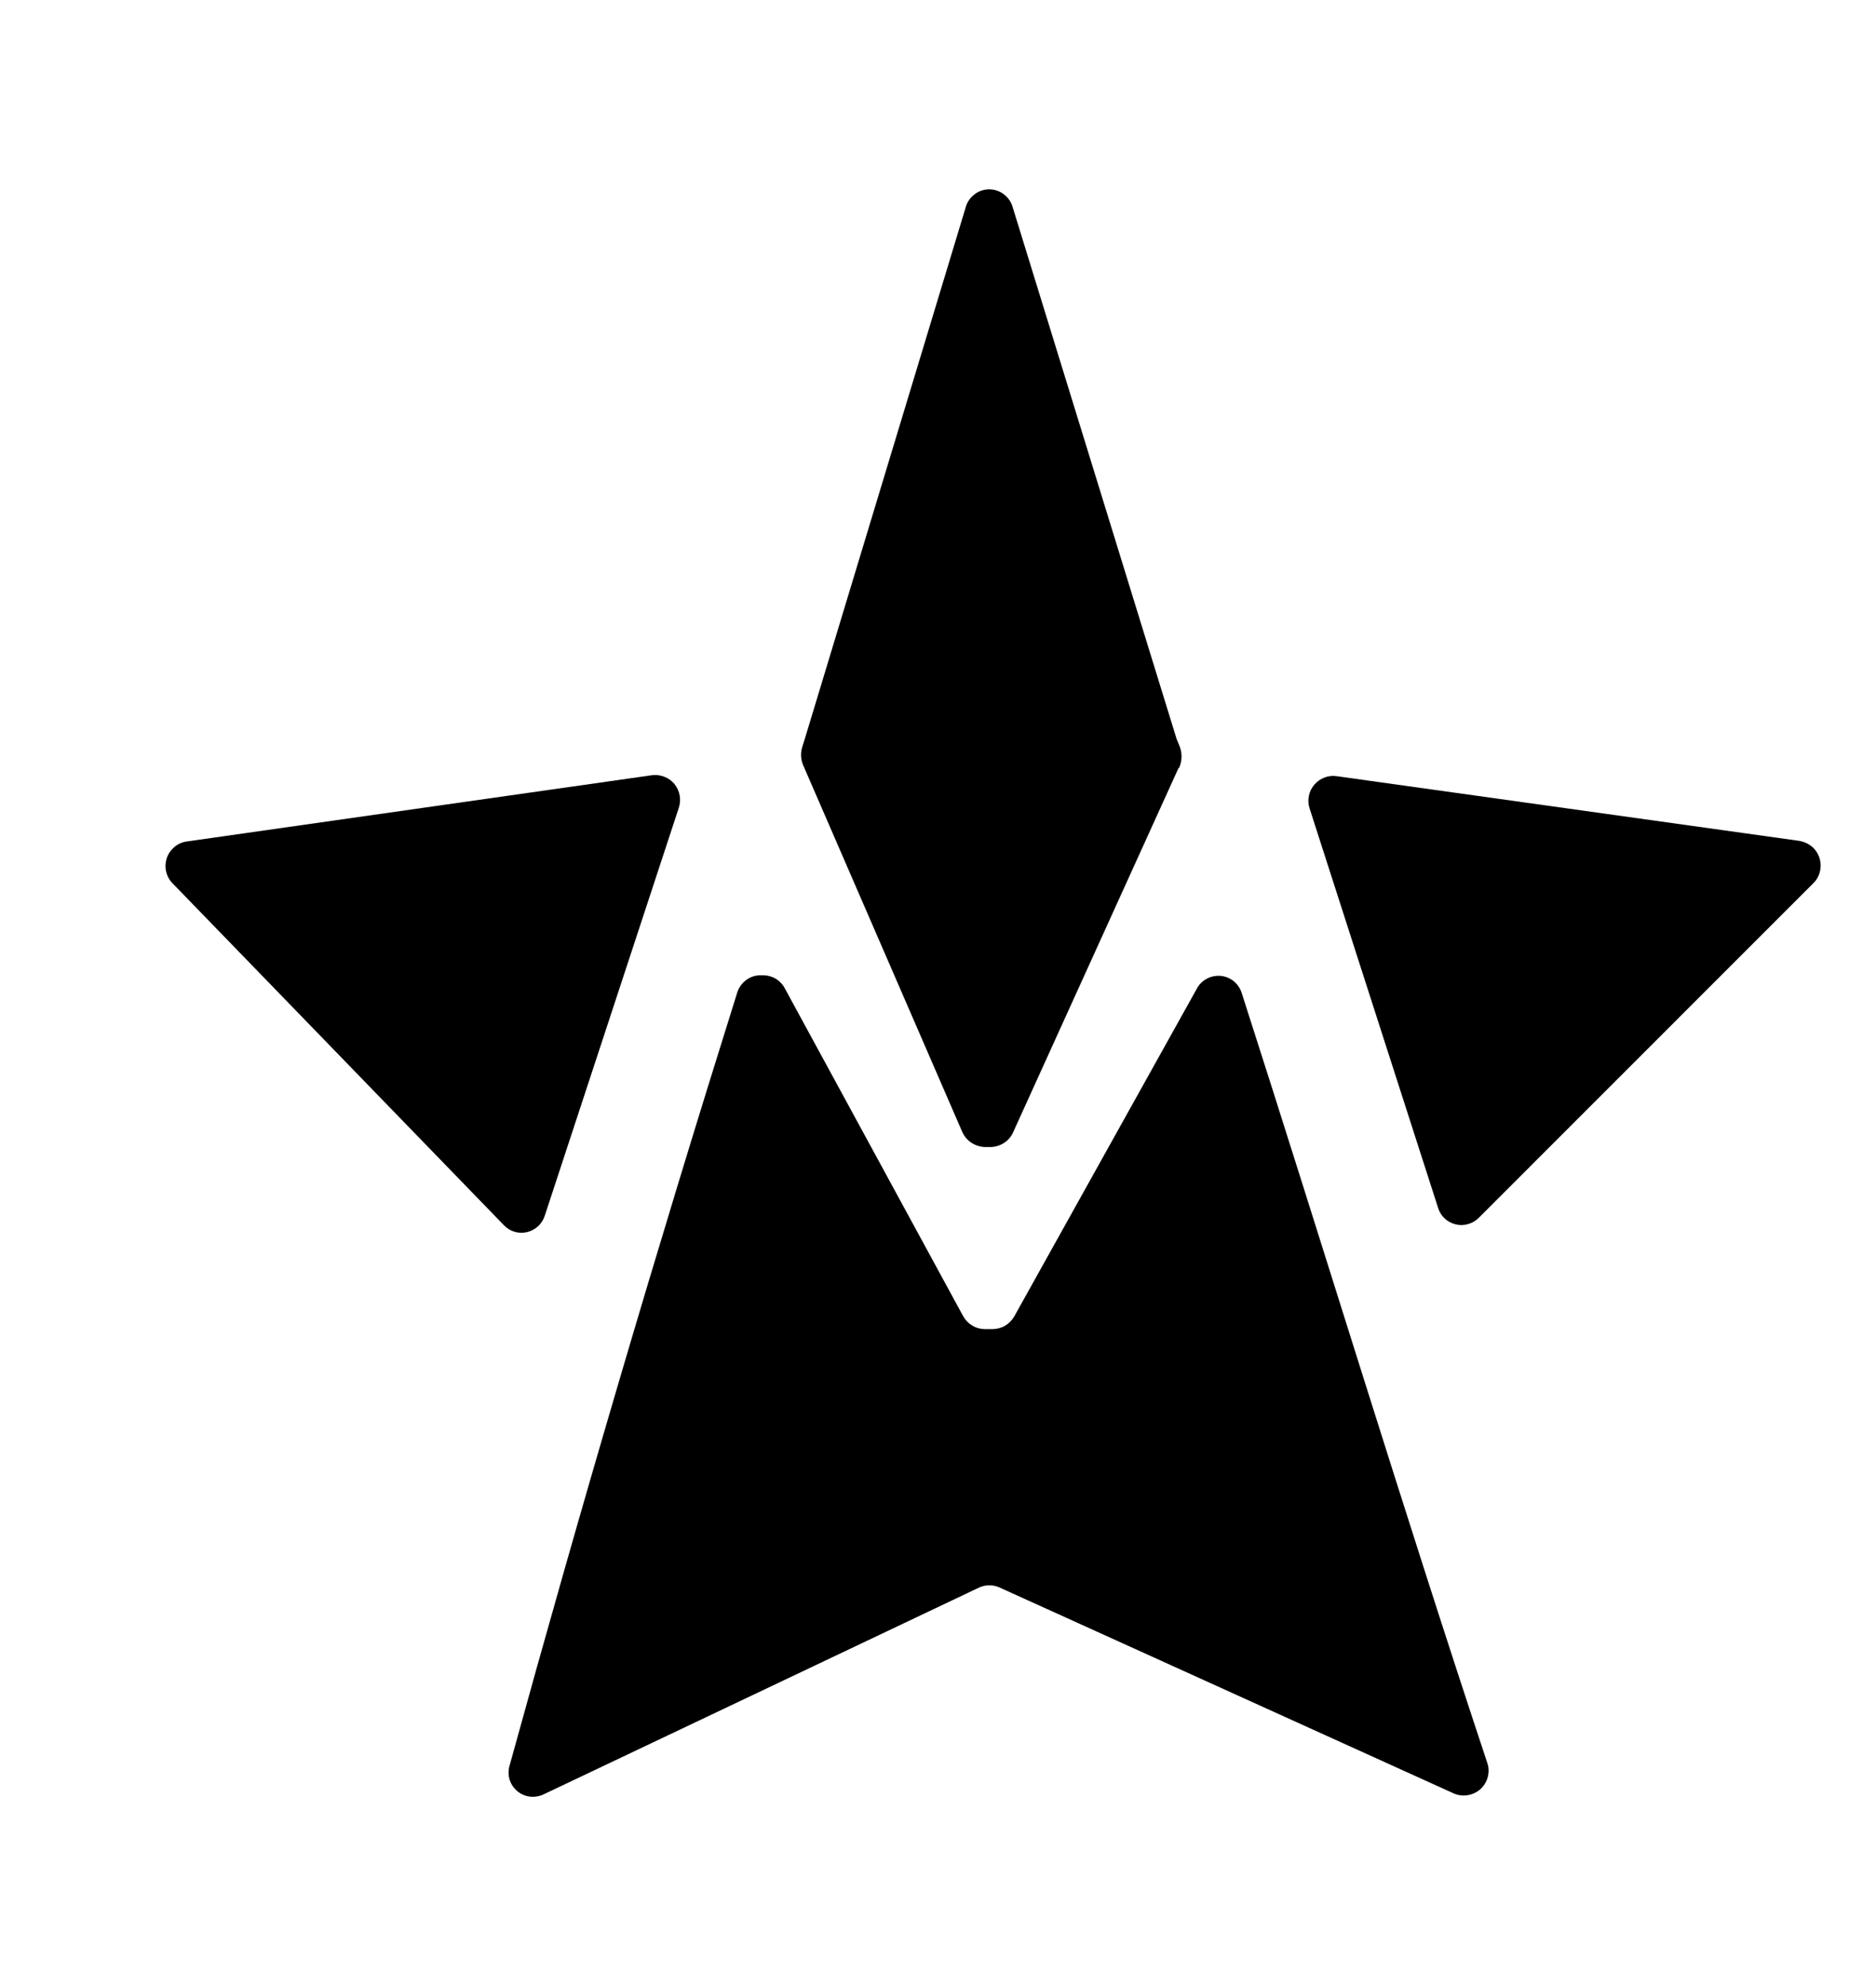 <svg viewBox="0 0 17 18" fill="none" xmlns="http://www.w3.org/2000/svg">
  <path d="M6.151 7.322C6.163 7.285 6.166 7.246 6.159 7.209C6.152 7.171 6.136 7.136 6.112 7.106C6.087 7.076 6.056 7.054 6.02 7.04C5.984 7.026 5.946 7.021 5.908 7.026L1.696 7.626C1.654 7.631 1.615 7.648 1.583 7.674C1.551 7.701 1.526 7.735 1.512 7.775C1.499 7.814 1.496 7.857 1.505 7.897C1.514 7.938 1.534 7.976 1.563 8.005L4.563 11.101C4.59 11.13 4.623 11.152 4.661 11.163C4.698 11.175 4.738 11.176 4.776 11.167C4.814 11.158 4.849 11.139 4.878 11.112C4.906 11.085 4.927 11.051 4.938 11.014L6.151 7.322Z" fill="currentColor"/>
  <path d="M4.62 15.994C4.606 16.036 4.605 16.081 4.616 16.123C4.628 16.166 4.653 16.204 4.687 16.233C4.72 16.261 4.762 16.279 4.806 16.284C4.85 16.288 4.895 16.279 4.934 16.259L8.873 14.388C8.902 14.375 8.933 14.368 8.965 14.368C8.997 14.368 9.029 14.375 9.058 14.388L13.173 16.254C13.213 16.272 13.257 16.277 13.3 16.27C13.343 16.263 13.384 16.244 13.416 16.215C13.448 16.185 13.471 16.147 13.482 16.105C13.493 16.062 13.492 16.018 13.477 15.976C12.701 13.638 12 11.326 11.25 8.993C11.236 8.954 11.212 8.919 11.179 8.892C11.146 8.866 11.107 8.85 11.065 8.845C11.024 8.841 10.982 8.848 10.944 8.866C10.906 8.885 10.874 8.913 10.852 8.949L9.191 11.931C9.171 11.966 9.142 11.995 9.107 12.016C9.072 12.036 9.032 12.046 8.992 12.046H8.921C8.881 12.045 8.842 12.034 8.808 12.012C8.774 11.992 8.746 11.962 8.727 11.927L7.112 8.958C7.094 8.923 7.066 8.893 7.032 8.872C6.998 8.851 6.959 8.84 6.919 8.839H6.896C6.848 8.838 6.801 8.853 6.762 8.882C6.723 8.911 6.694 8.951 6.68 8.998C5.952 11.317 5.265 13.65 4.62 15.994Z" fill="currentColor"/>
  <path d="M13.032 10.948C13.043 10.984 13.064 11.018 13.092 11.044C13.12 11.07 13.155 11.088 13.192 11.097C13.229 11.106 13.268 11.105 13.305 11.094C13.342 11.083 13.376 11.063 13.402 11.036L16.432 8.005C16.462 7.976 16.483 7.938 16.492 7.898C16.502 7.857 16.5 7.814 16.487 7.774C16.474 7.734 16.45 7.699 16.418 7.672C16.385 7.645 16.346 7.628 16.305 7.621L12.115 7.035C12.077 7.029 12.038 7.033 12.002 7.047C11.967 7.06 11.935 7.083 11.91 7.112C11.885 7.141 11.868 7.176 11.861 7.213C11.853 7.251 11.855 7.29 11.867 7.326L13.032 10.948Z" fill="currentColor"/>
  <path d="M10.685 6.96C10.699 6.927 10.707 6.892 10.707 6.856C10.707 6.82 10.699 6.785 10.685 6.752L10.663 6.7L9.178 1.882C9.166 1.835 9.138 1.793 9.099 1.763C9.061 1.732 9.013 1.716 8.964 1.716C8.915 1.716 8.867 1.732 8.829 1.763C8.79 1.793 8.762 1.835 8.75 1.882L7.292 6.7L7.27 6.77C7.253 6.825 7.256 6.885 7.279 6.937L8.722 10.264C8.74 10.302 8.769 10.335 8.804 10.358C8.84 10.381 8.882 10.394 8.924 10.396H8.977C9.02 10.395 9.062 10.382 9.098 10.359C9.134 10.336 9.162 10.303 9.18 10.264L10.68 6.96H10.685Z" fill="currentColor"/>
</svg>
